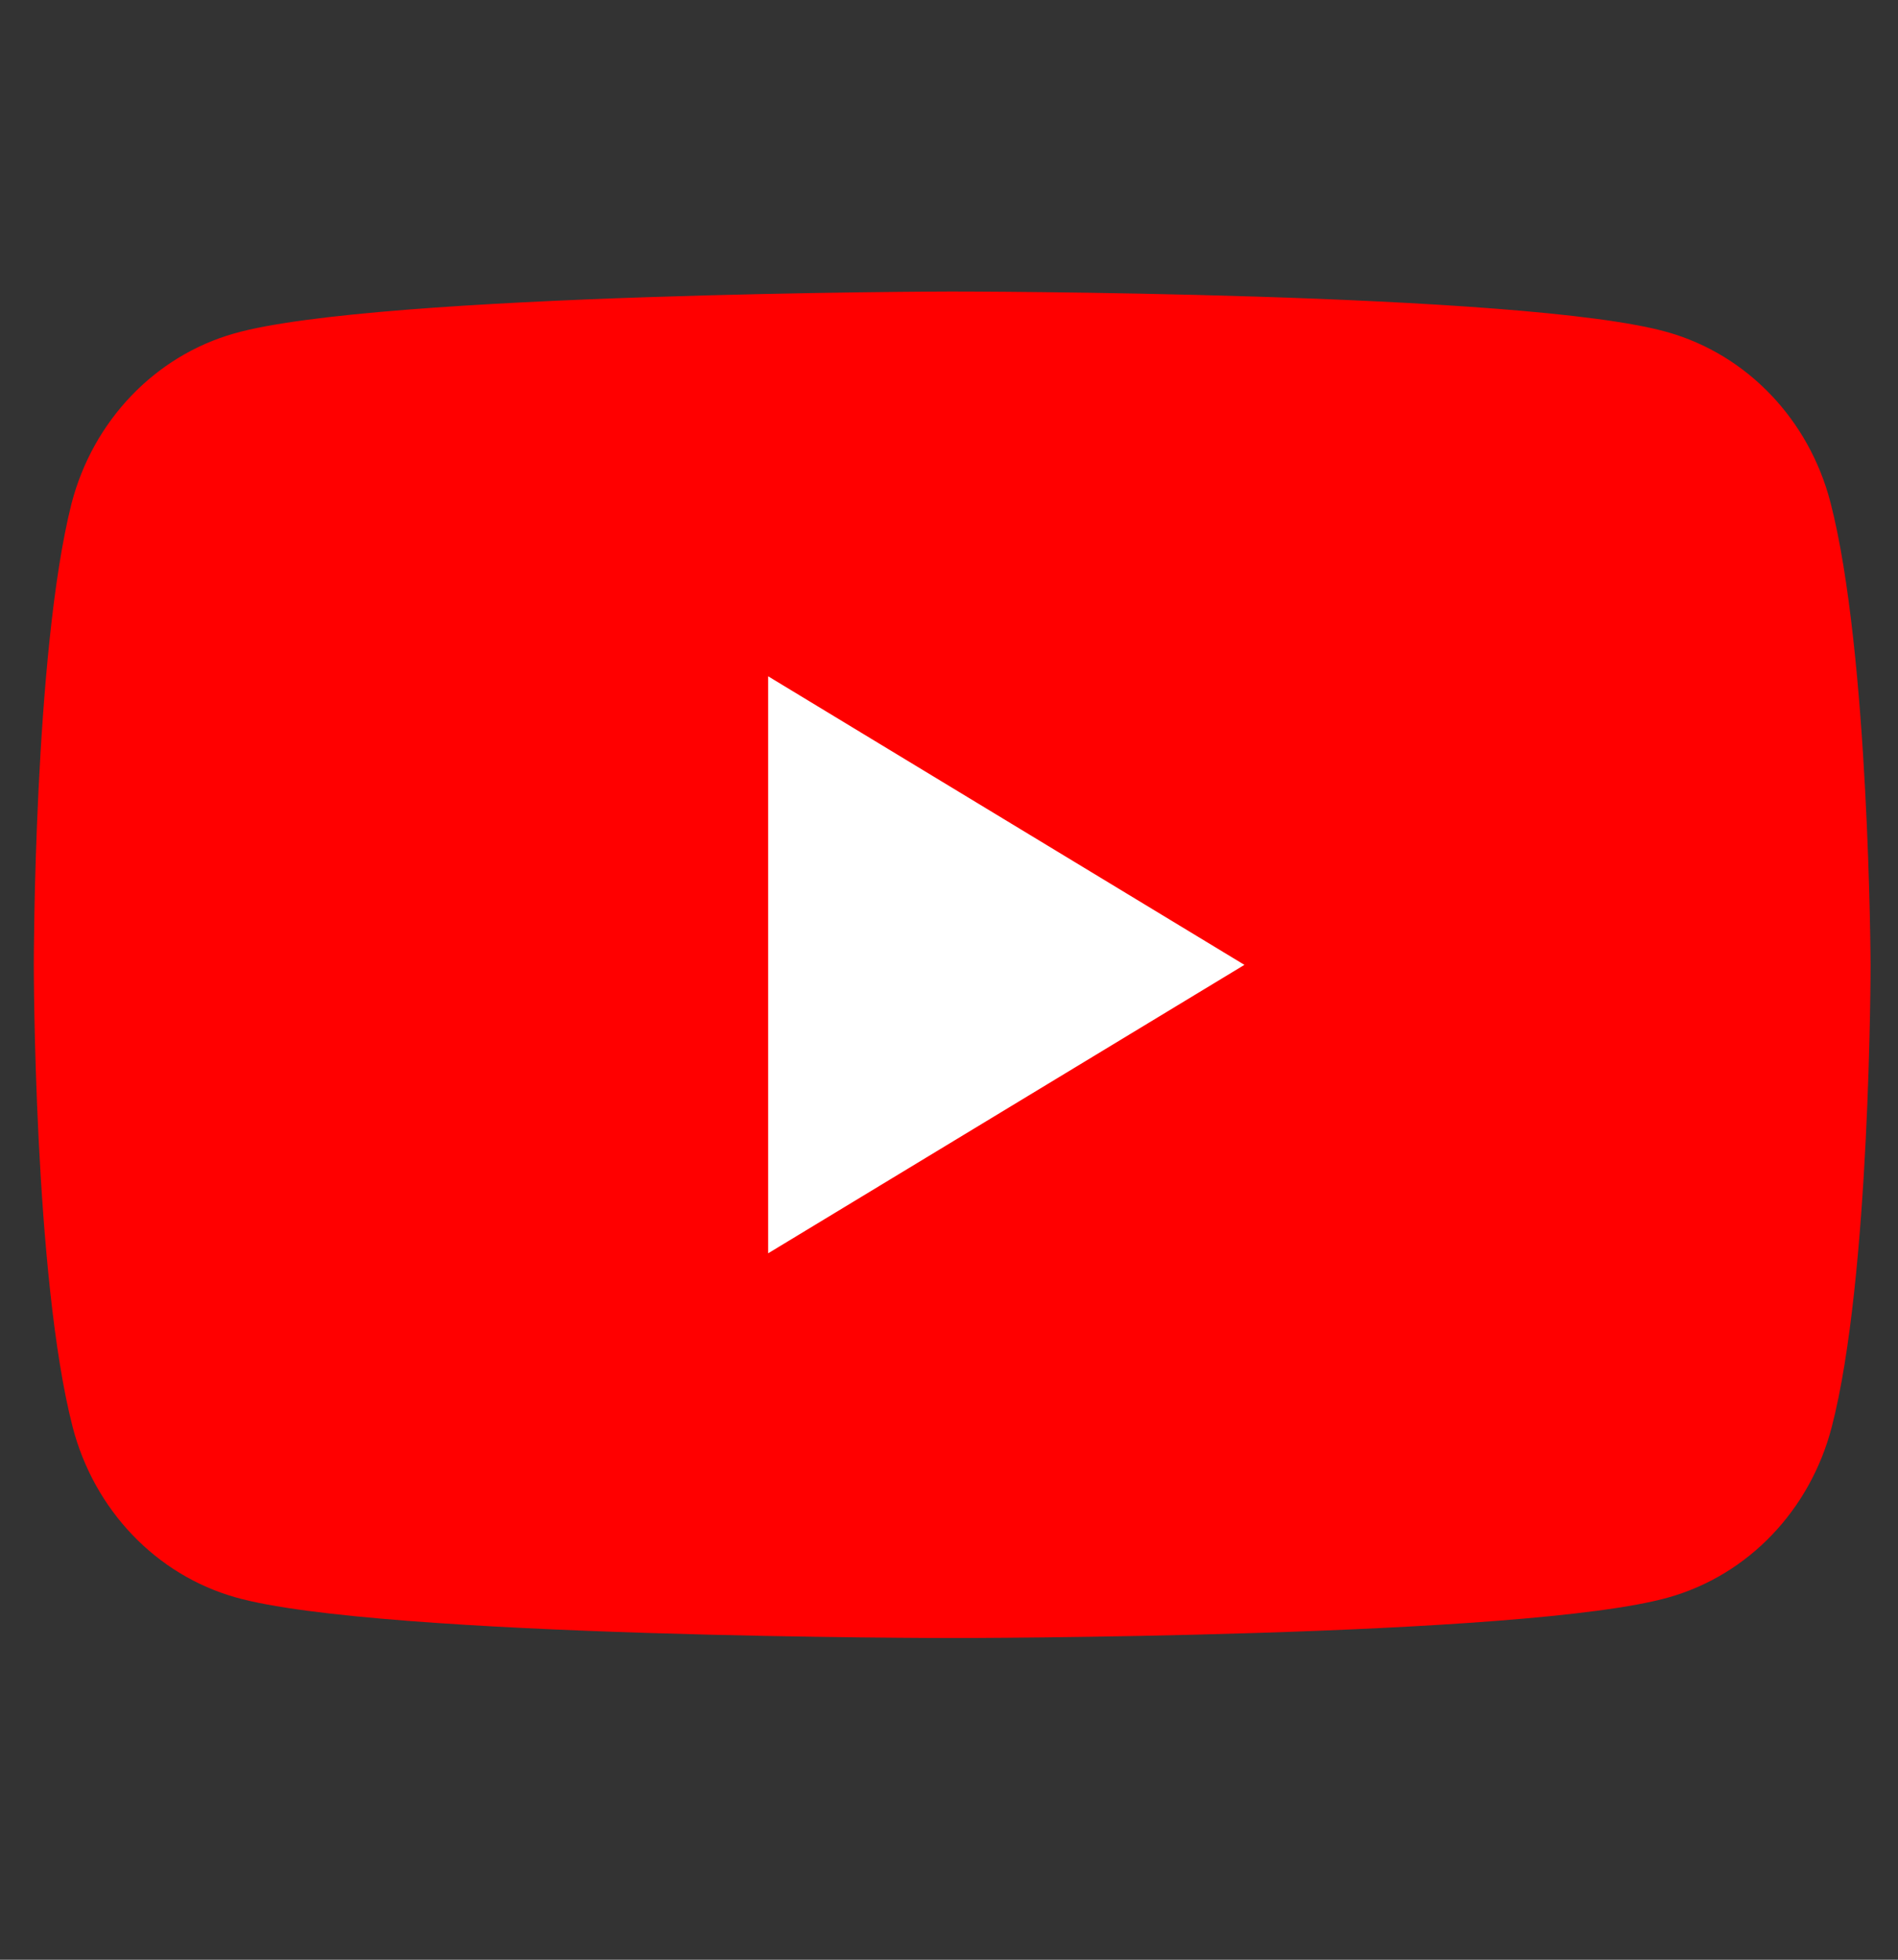 <svg width="31" height="32" viewBox="0 0 31 32" fill="none" xmlns="http://www.w3.org/2000/svg">
<rect x="0" y="0" width="31" height="32" fill="#333333" stroke="none"/>
<g id="icon">
<g id="youtube-icon">
<path id="Path" d="M29.897 8.204C29.546 6.85 28.534 5.793 27.24 5.425C24.91 4.76 15.533 4.76 15.533 4.76C15.533 4.76 6.156 4.78 3.826 5.445C2.531 5.812 1.519 6.87 1.168 8.223C0.552 10.66 0.552 15.754 0.552 15.754C0.552 15.754 0.552 20.847 1.187 23.303C1.539 24.657 2.55 25.715 3.845 26.082C6.174 26.747 15.552 26.747 15.552 26.747C15.552 26.747 24.929 26.747 27.259 26.082C28.554 25.715 29.565 24.658 29.917 23.304C30.552 20.867 30.552 15.754 30.552 15.754C30.552 15.754 30.533 10.66 29.897 8.204Z" fill="#FF0000"/>
<path id="Path_2" d="M12.546 20.465L20.325 15.755L12.546 11.043L12.546 20.465Z" fill="white"/>
</g>
</g>
</svg>
